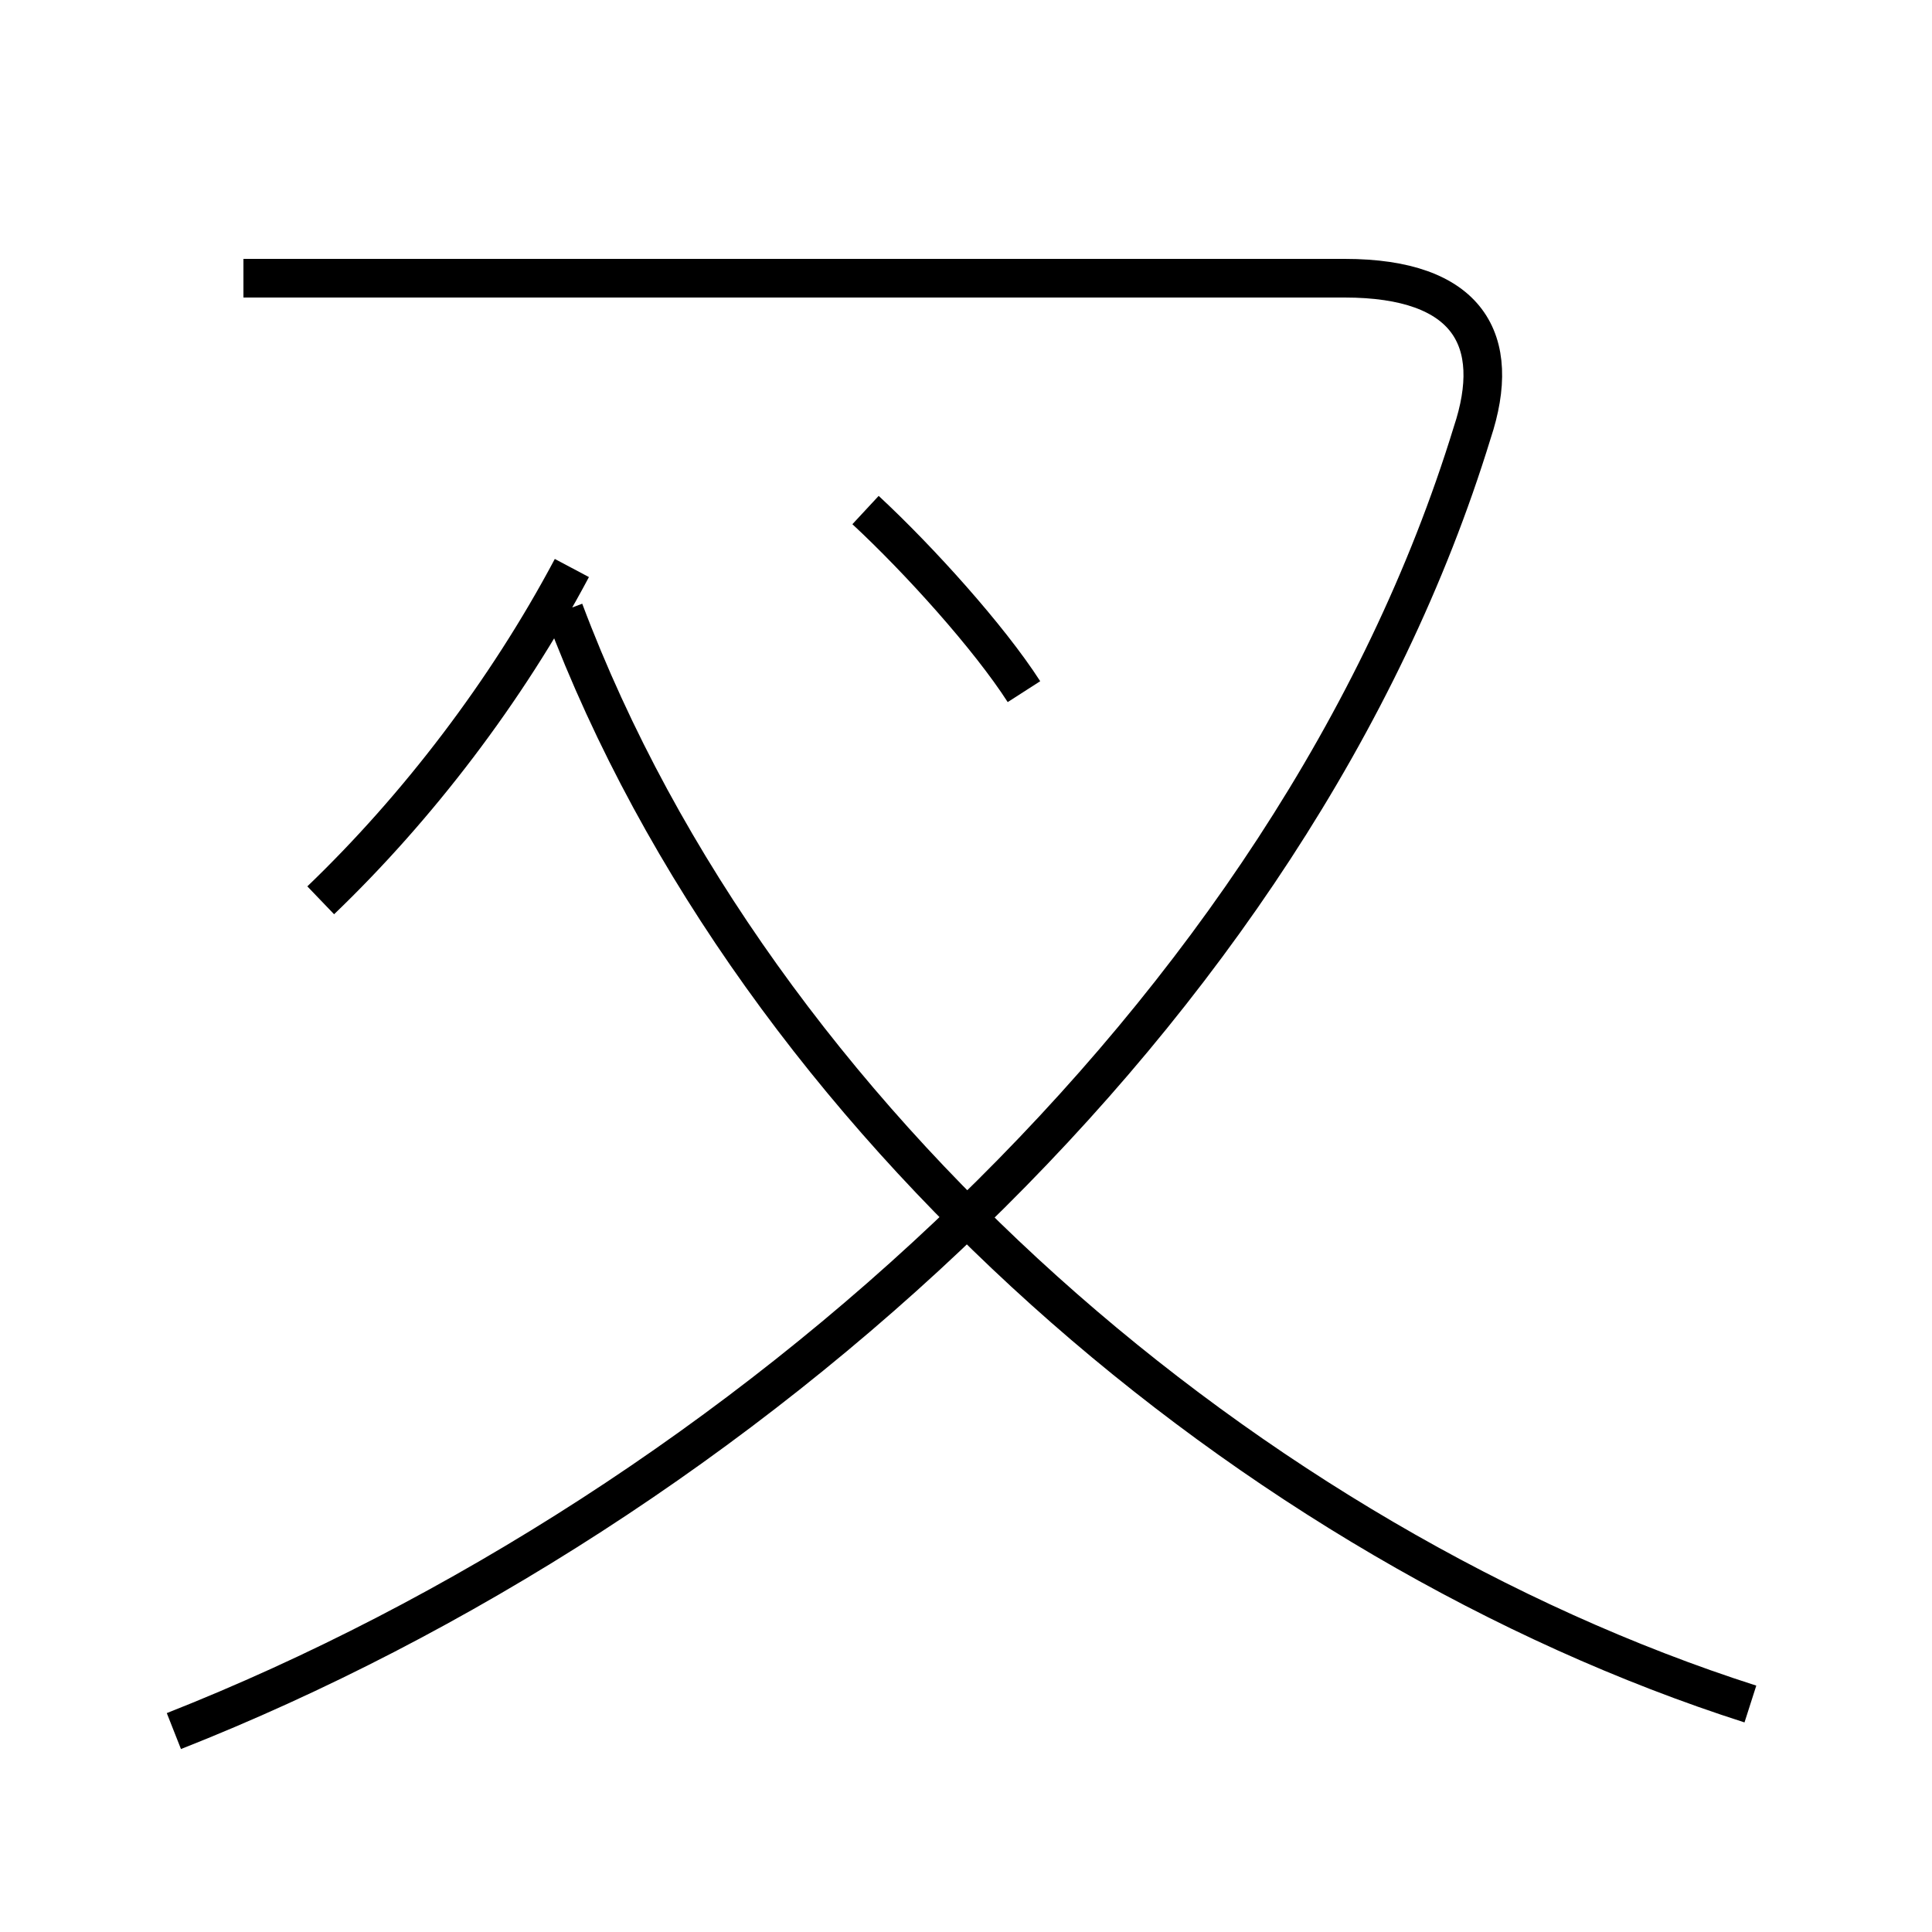<?xml version='1.0' encoding='utf8'?>
<svg viewBox="0.0 -44.0 50.0 50.0" version="1.1" xmlns="http://www.w3.org/2000/svg">
<rect x="0.0" y="-44.0" width="50.0" height="50.0" fill="#808080" stroke="none"/>
<rect x="-1000" y="-1000" width="2000" height="2000" stroke="white" fill="white"/>
<g style="fill:none; stroke:#000000;  stroke-width:1">
<path d="M 4.5 -0.8 C 19.2 5.0 33.5 17.8 38.1 32.8 C 38.9 35.2 38.0 36.8 34.8 36.8 L 6.3 36.8 M 8.3 20.7 C 10.8 23.1 13.1 26.1 14.8 29.3 M 26.5 26.1 C 25.6 27.5 23.8 29.5 22.4 30.8 M 45.3 -0.1 C 32.5 4.0 19.6 14.9 14.6 28.2 " transform="scale(1, -1)" />
</g>
</svg>